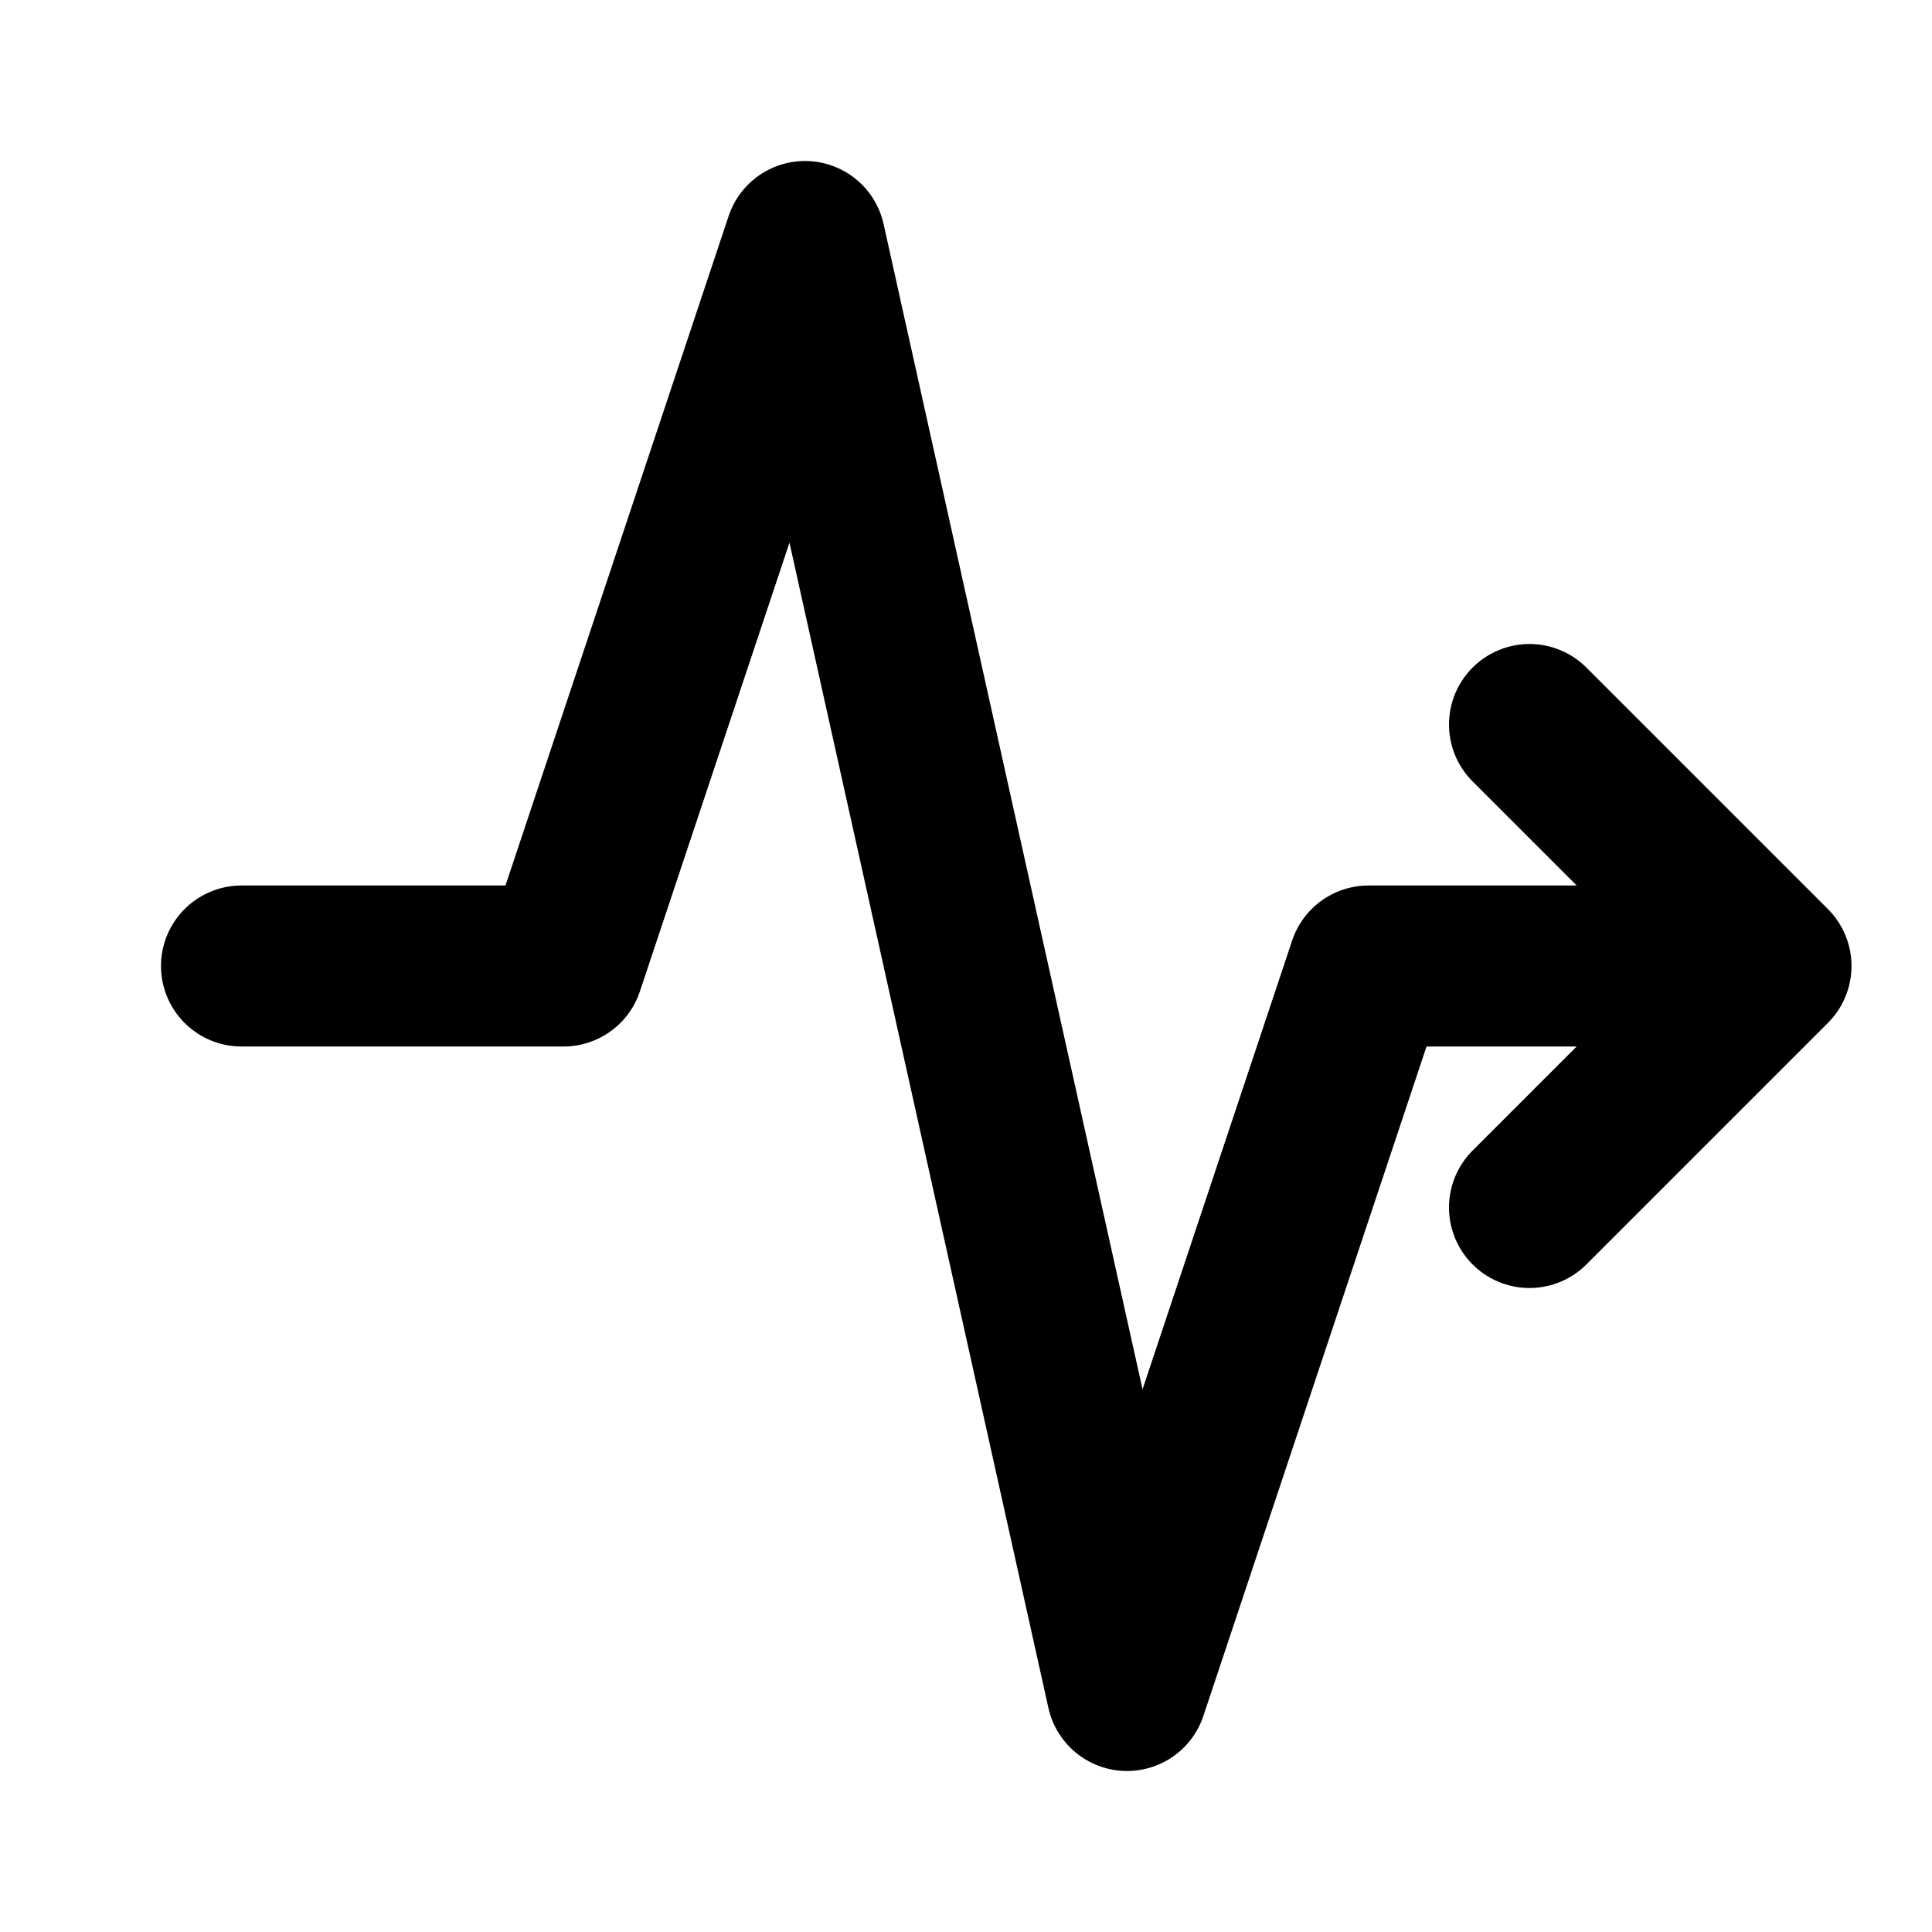 <svg xmlns="http://www.w3.org/2000/svg" width="24" height="24" viewBox="0 0 24 24" fill="none" stroke="currentColor" stroke-width="2" stroke-linecap="round" stroke-linejoin="round">
  <path d="M3 12h4l3-9 4 18 3-9h4"/>
  <polyline points="19 9 22 12 19 15"/>
</svg>